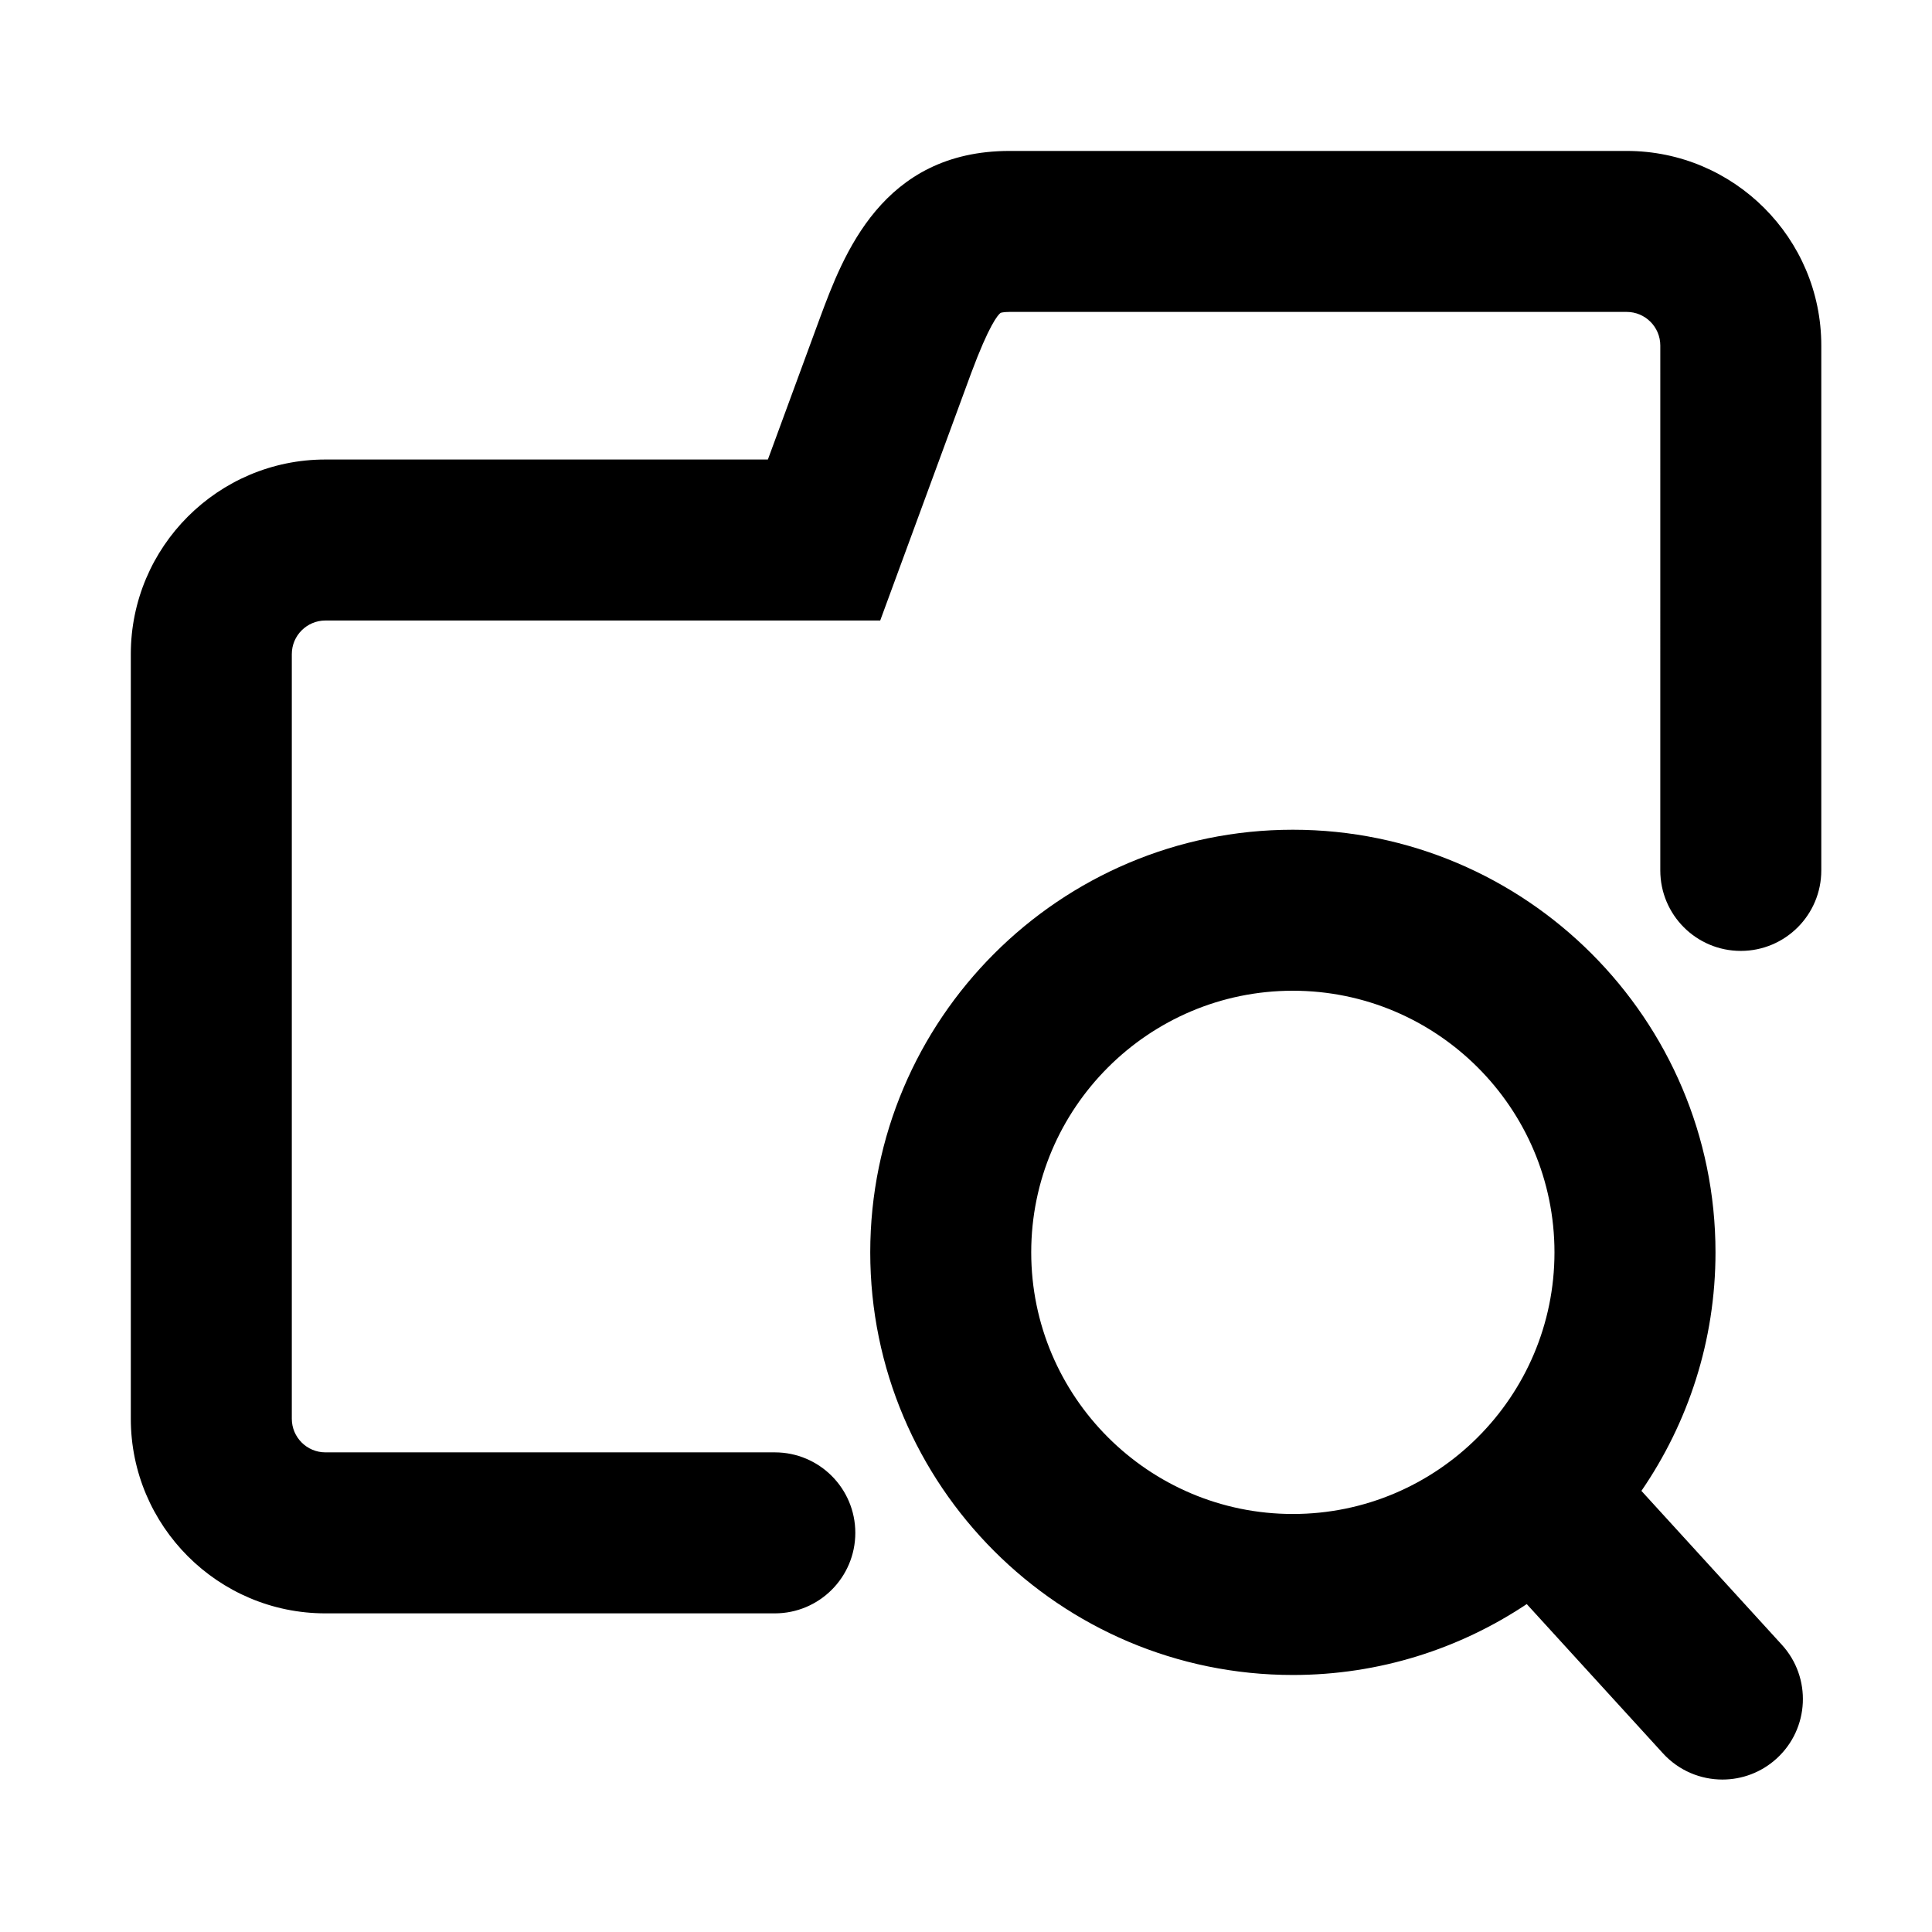 <?xml version="1.0" encoding="utf-8"?>
<!-- Generator: Adobe Illustrator 17.0.0, SVG Export Plug-In . SVG Version: 6.00 Build 0)  -->
<!DOCTYPE svg PUBLIC "-//W3C//DTD SVG 1.1//EN" "http://www.w3.org/Graphics/SVG/1.1/DTD/svg11.dtd">
<svg version="1.1" id="Layer_1" xmlns="http://www.w3.org/2000/svg" xmlns:xlink="http://www.w3.org/1999/xlink" x="0px" y="0px"
	 width="96px" height="96px" viewBox="0 0 96 96" enable-background="new 0 0 96 96" xml:space="preserve">
<g>
	<path d="M80.831,7.5H50.169c-6.342,0-8.268,5.181-9.423,8.289l-2.59,7.044H16.169c-5.332,0-9.669,4.337-9.669,9.669v37.995
		c0,5.332,4.338,9.67,9.669,9.67H38.5c2.209,0,4-1.791,4-4s-1.791-4-4-4H16.169c-0.92,0-1.669-0.749-1.669-1.67V32.502
		c0-0.92,0.749-1.669,1.669-1.669h27.568l4.512-12.271c0.9-2.42,1.337-2.92,1.471-3.016c0.001,0,0.121-0.047,0.448-0.047h30.662
		c0.92,0,1.669,0.749,1.669,1.669V43.25c0,2.209,1.791,4,4,4s4-1.791,4-4V17.169C90.5,11.838,86.162,7.5,80.831,7.5z"/>
	<path d="M81.561,74.081c2.318-3.376,3.681-7.457,3.681-11.852c0-11.579-9.421-21-21-21s-21,9.42-21,21s9.42,21,21,21
		c4.295,0,8.29-1.301,11.621-3.523l6.767,7.415c0.79,0.865,1.871,1.304,2.956,1.304c0.963,0,1.929-0.346,2.695-1.045
		c1.632-1.489,1.747-4.02,0.259-5.651L81.561,74.081z M64.241,75.229c-7.168,0-13-5.832-13-13s5.832-13,13-13s13,5.832,13,13
		S71.409,75.229,64.241,75.229z"/>
</g>
</svg>
